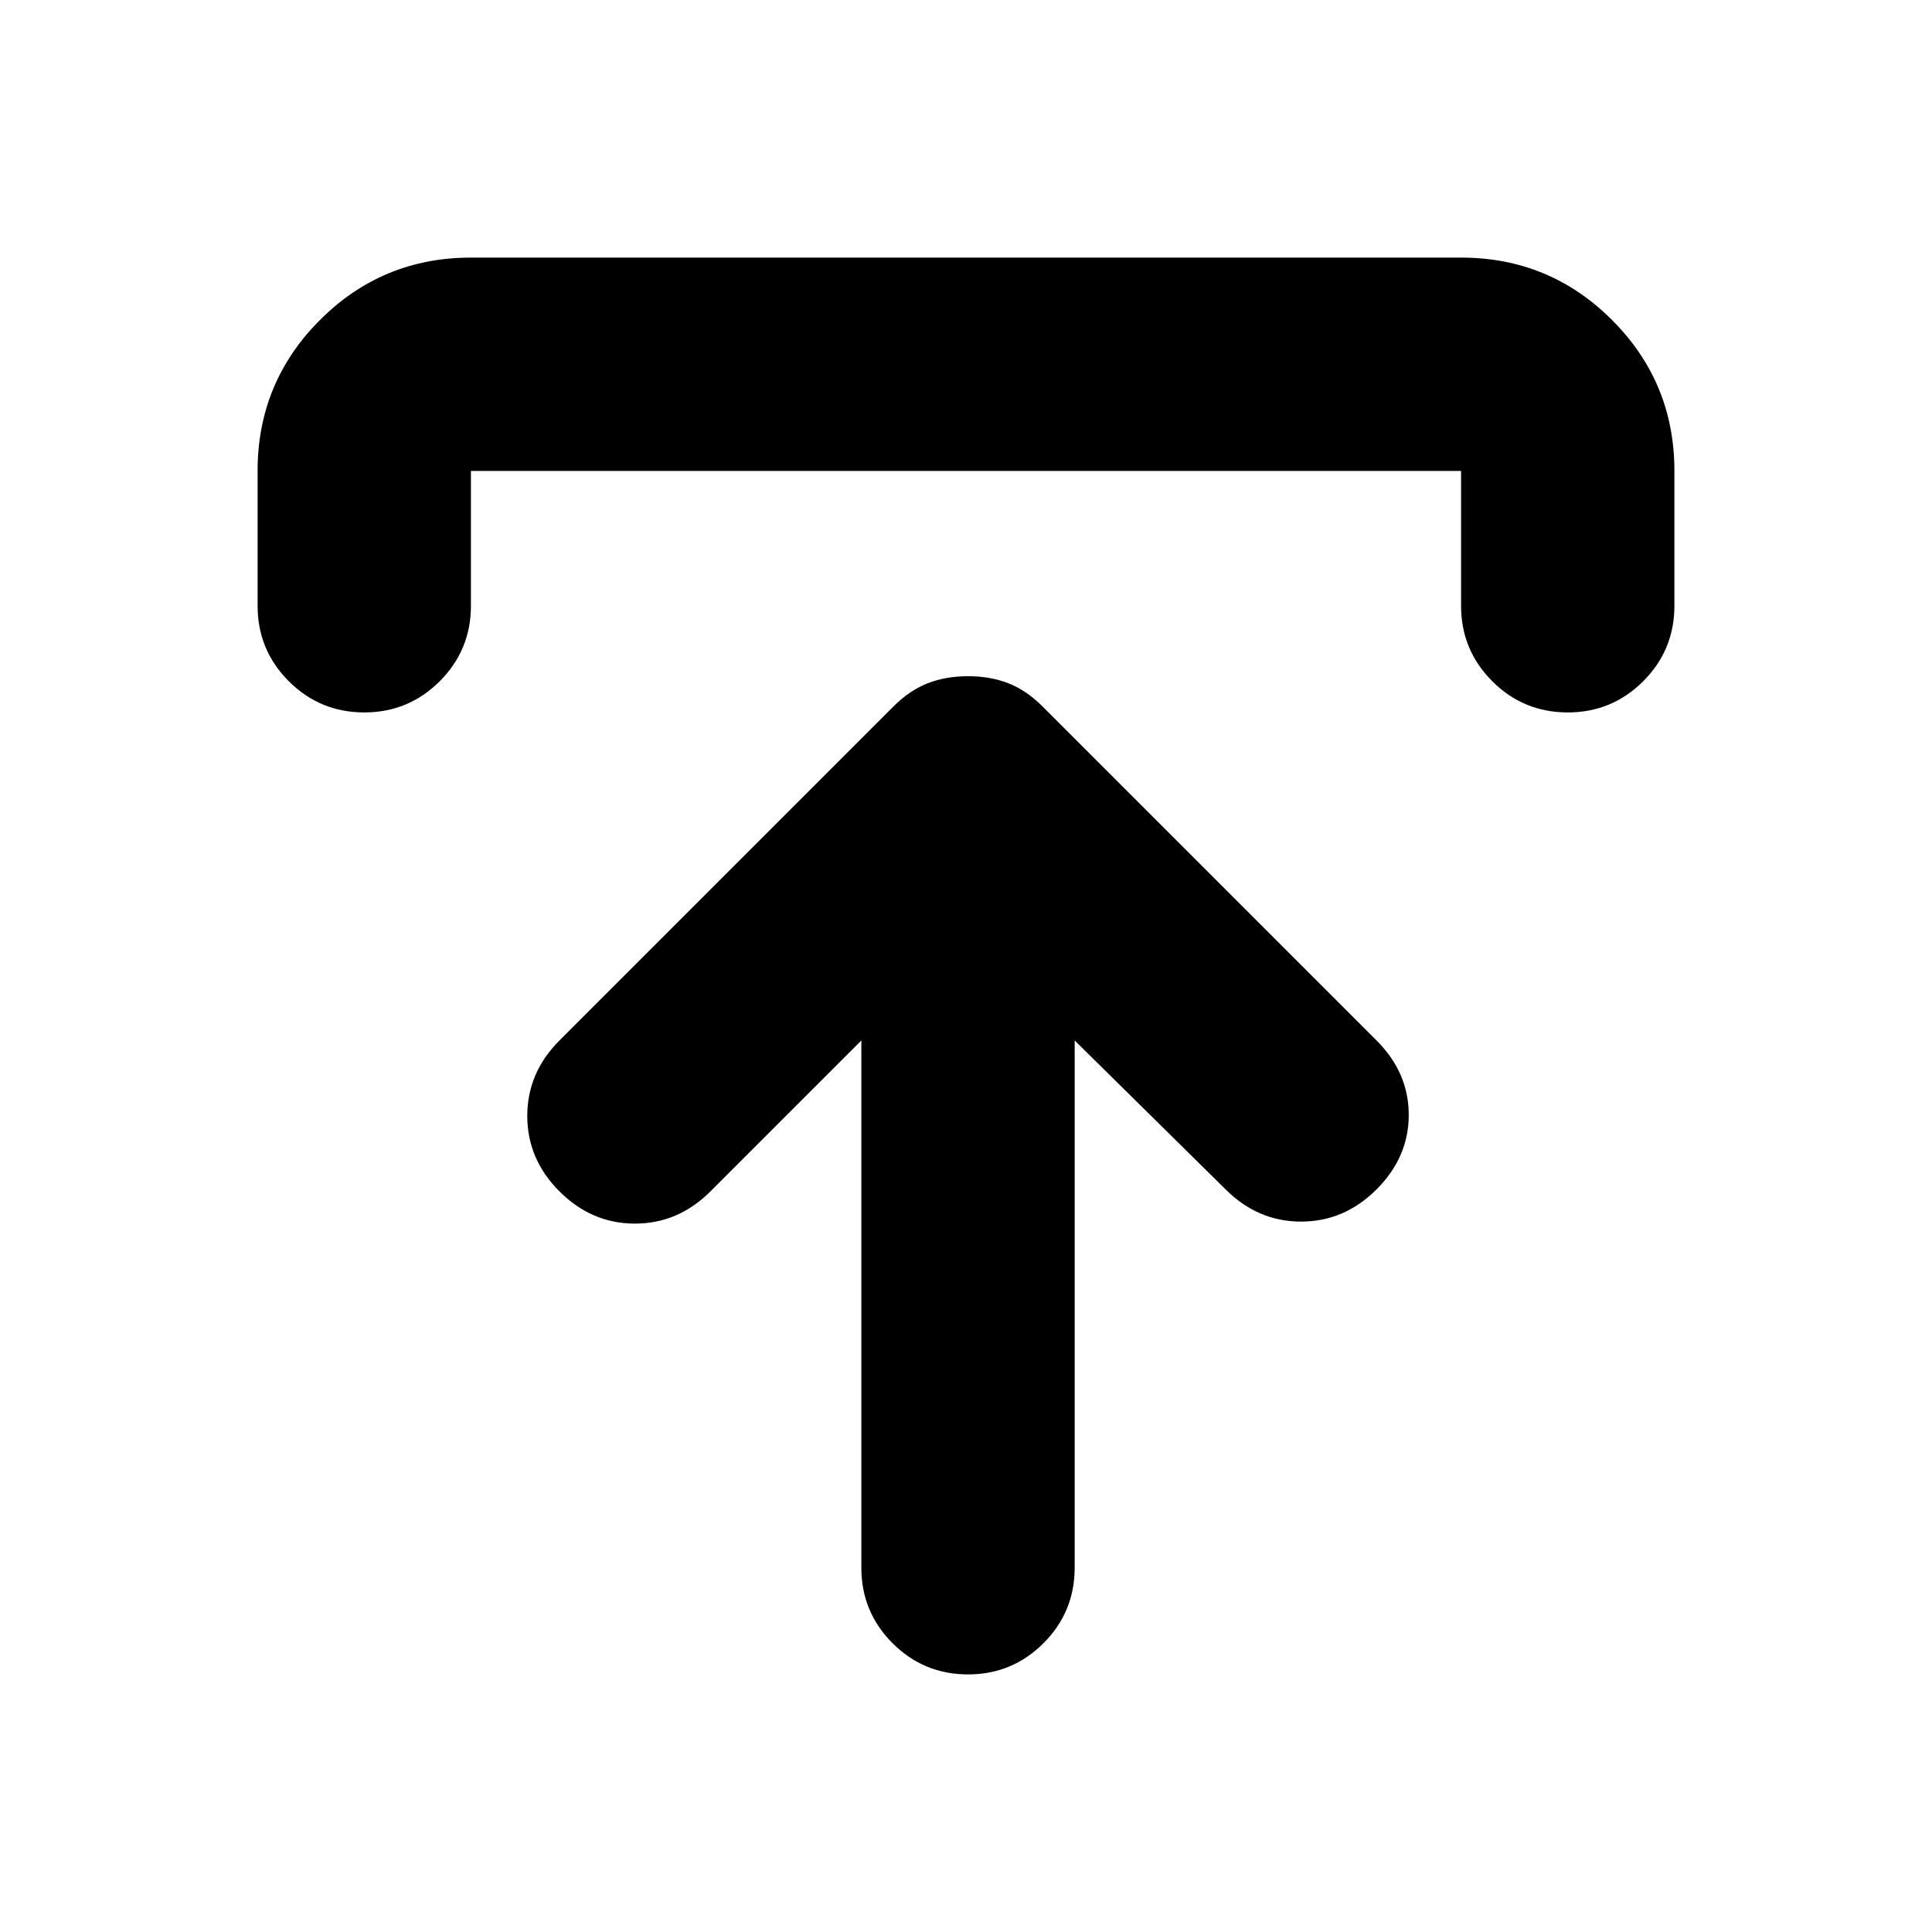 <svg xmlns="http://www.w3.org/2000/svg" height="24" viewBox="0 -960 960 960" width="24"><path d="m428-443-75 75q-16 16-37.5 16T278-368q-16-16-16-37.5t16-37.5l166-166q8-8 17-11.5t20-3.5q11 0 20 3.5t17 11.5l166 166q16 16 16 37t-16 37q-16 16-37.5 16T609-369l-75-74v262q0 22-15.5 37.5T481-128q-22 0-37.5-15.5T428-181v-262ZM128-659v-67q0-44 31-75t75-31h492q44 0 75 31t31 75v67q0 22-15.5 37.5T779-606q-22 0-37.5-15.5T726-659v-67H234v67q0 22-15.5 37.5T181-606q-22 0-37.5-15.5T128-659Z"/></svg>